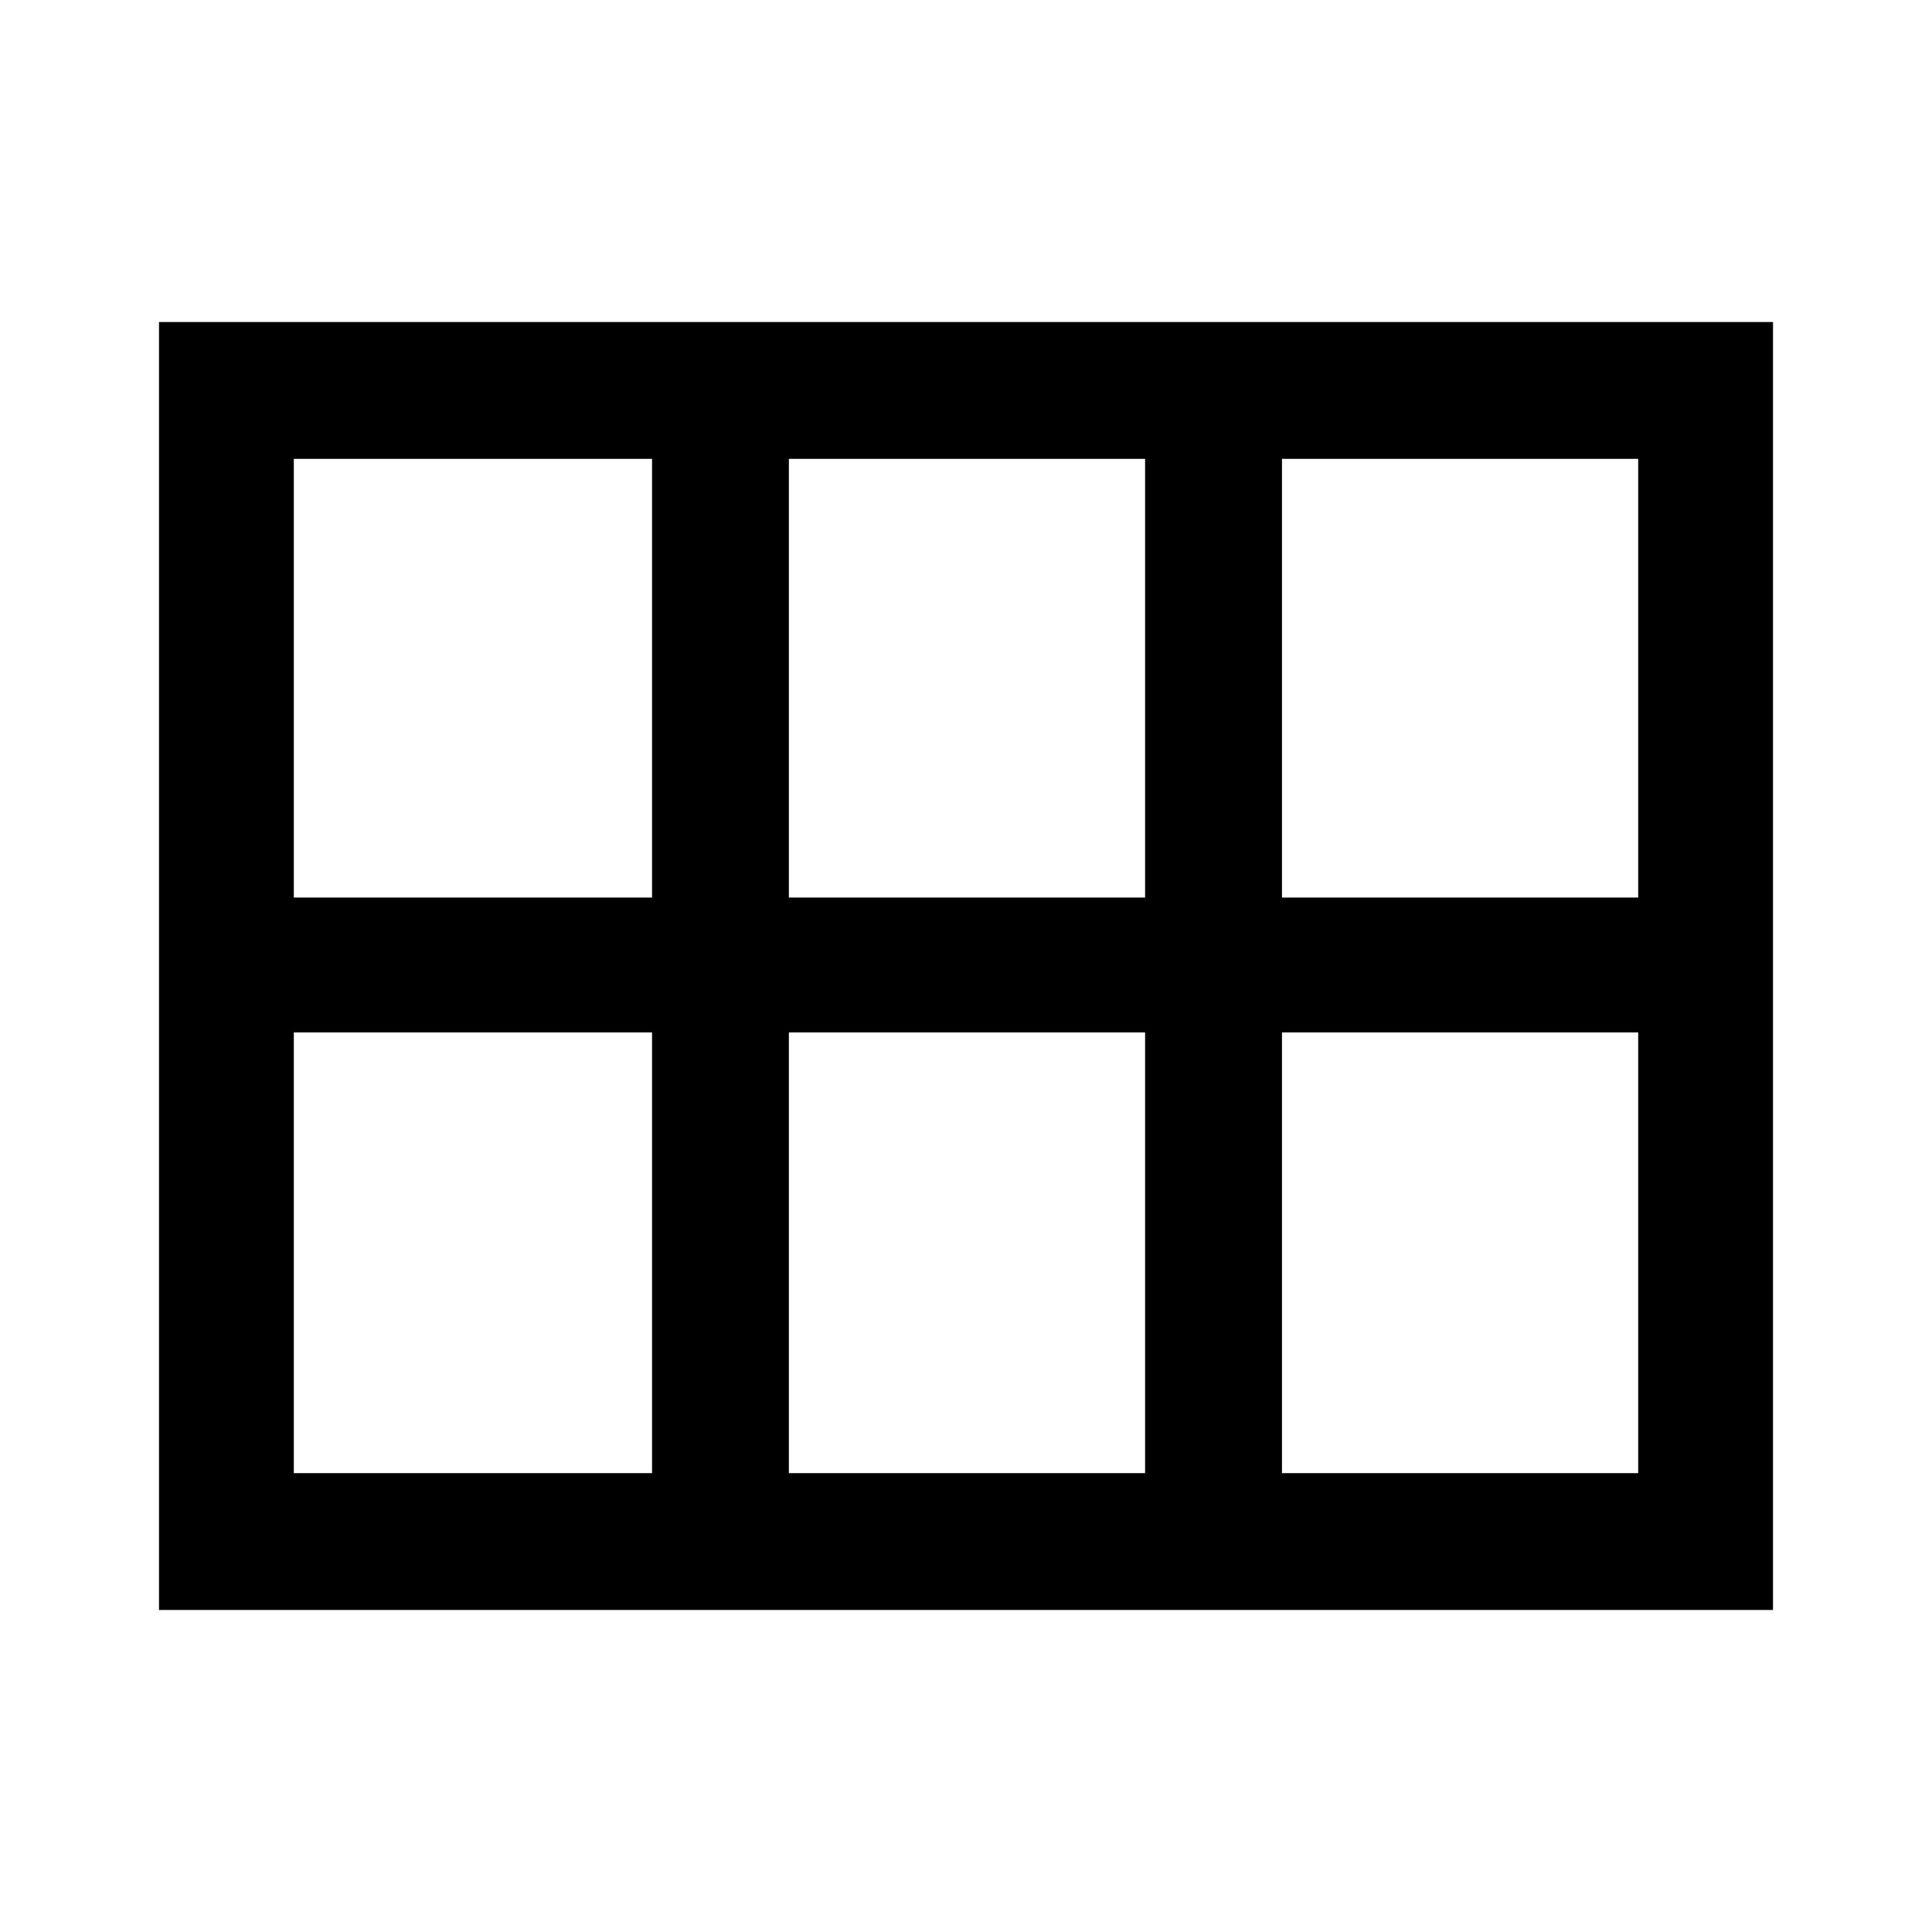 <svg xmlns="http://www.w3.org/2000/svg" height="40" width="40"><path d="M6.083 18.583H13.5V9.5H6.083ZM16.333 18.583H23.708V9.5H16.333ZM26.542 18.583H33.917V9.5H26.542ZM6.083 30.5H13.5V21.375H6.083ZM16.333 30.5H23.708V21.375H16.333ZM26.542 30.5H33.917V21.375H26.542ZM3.292 33.333V6.667H36.708V33.333Z"/></svg>